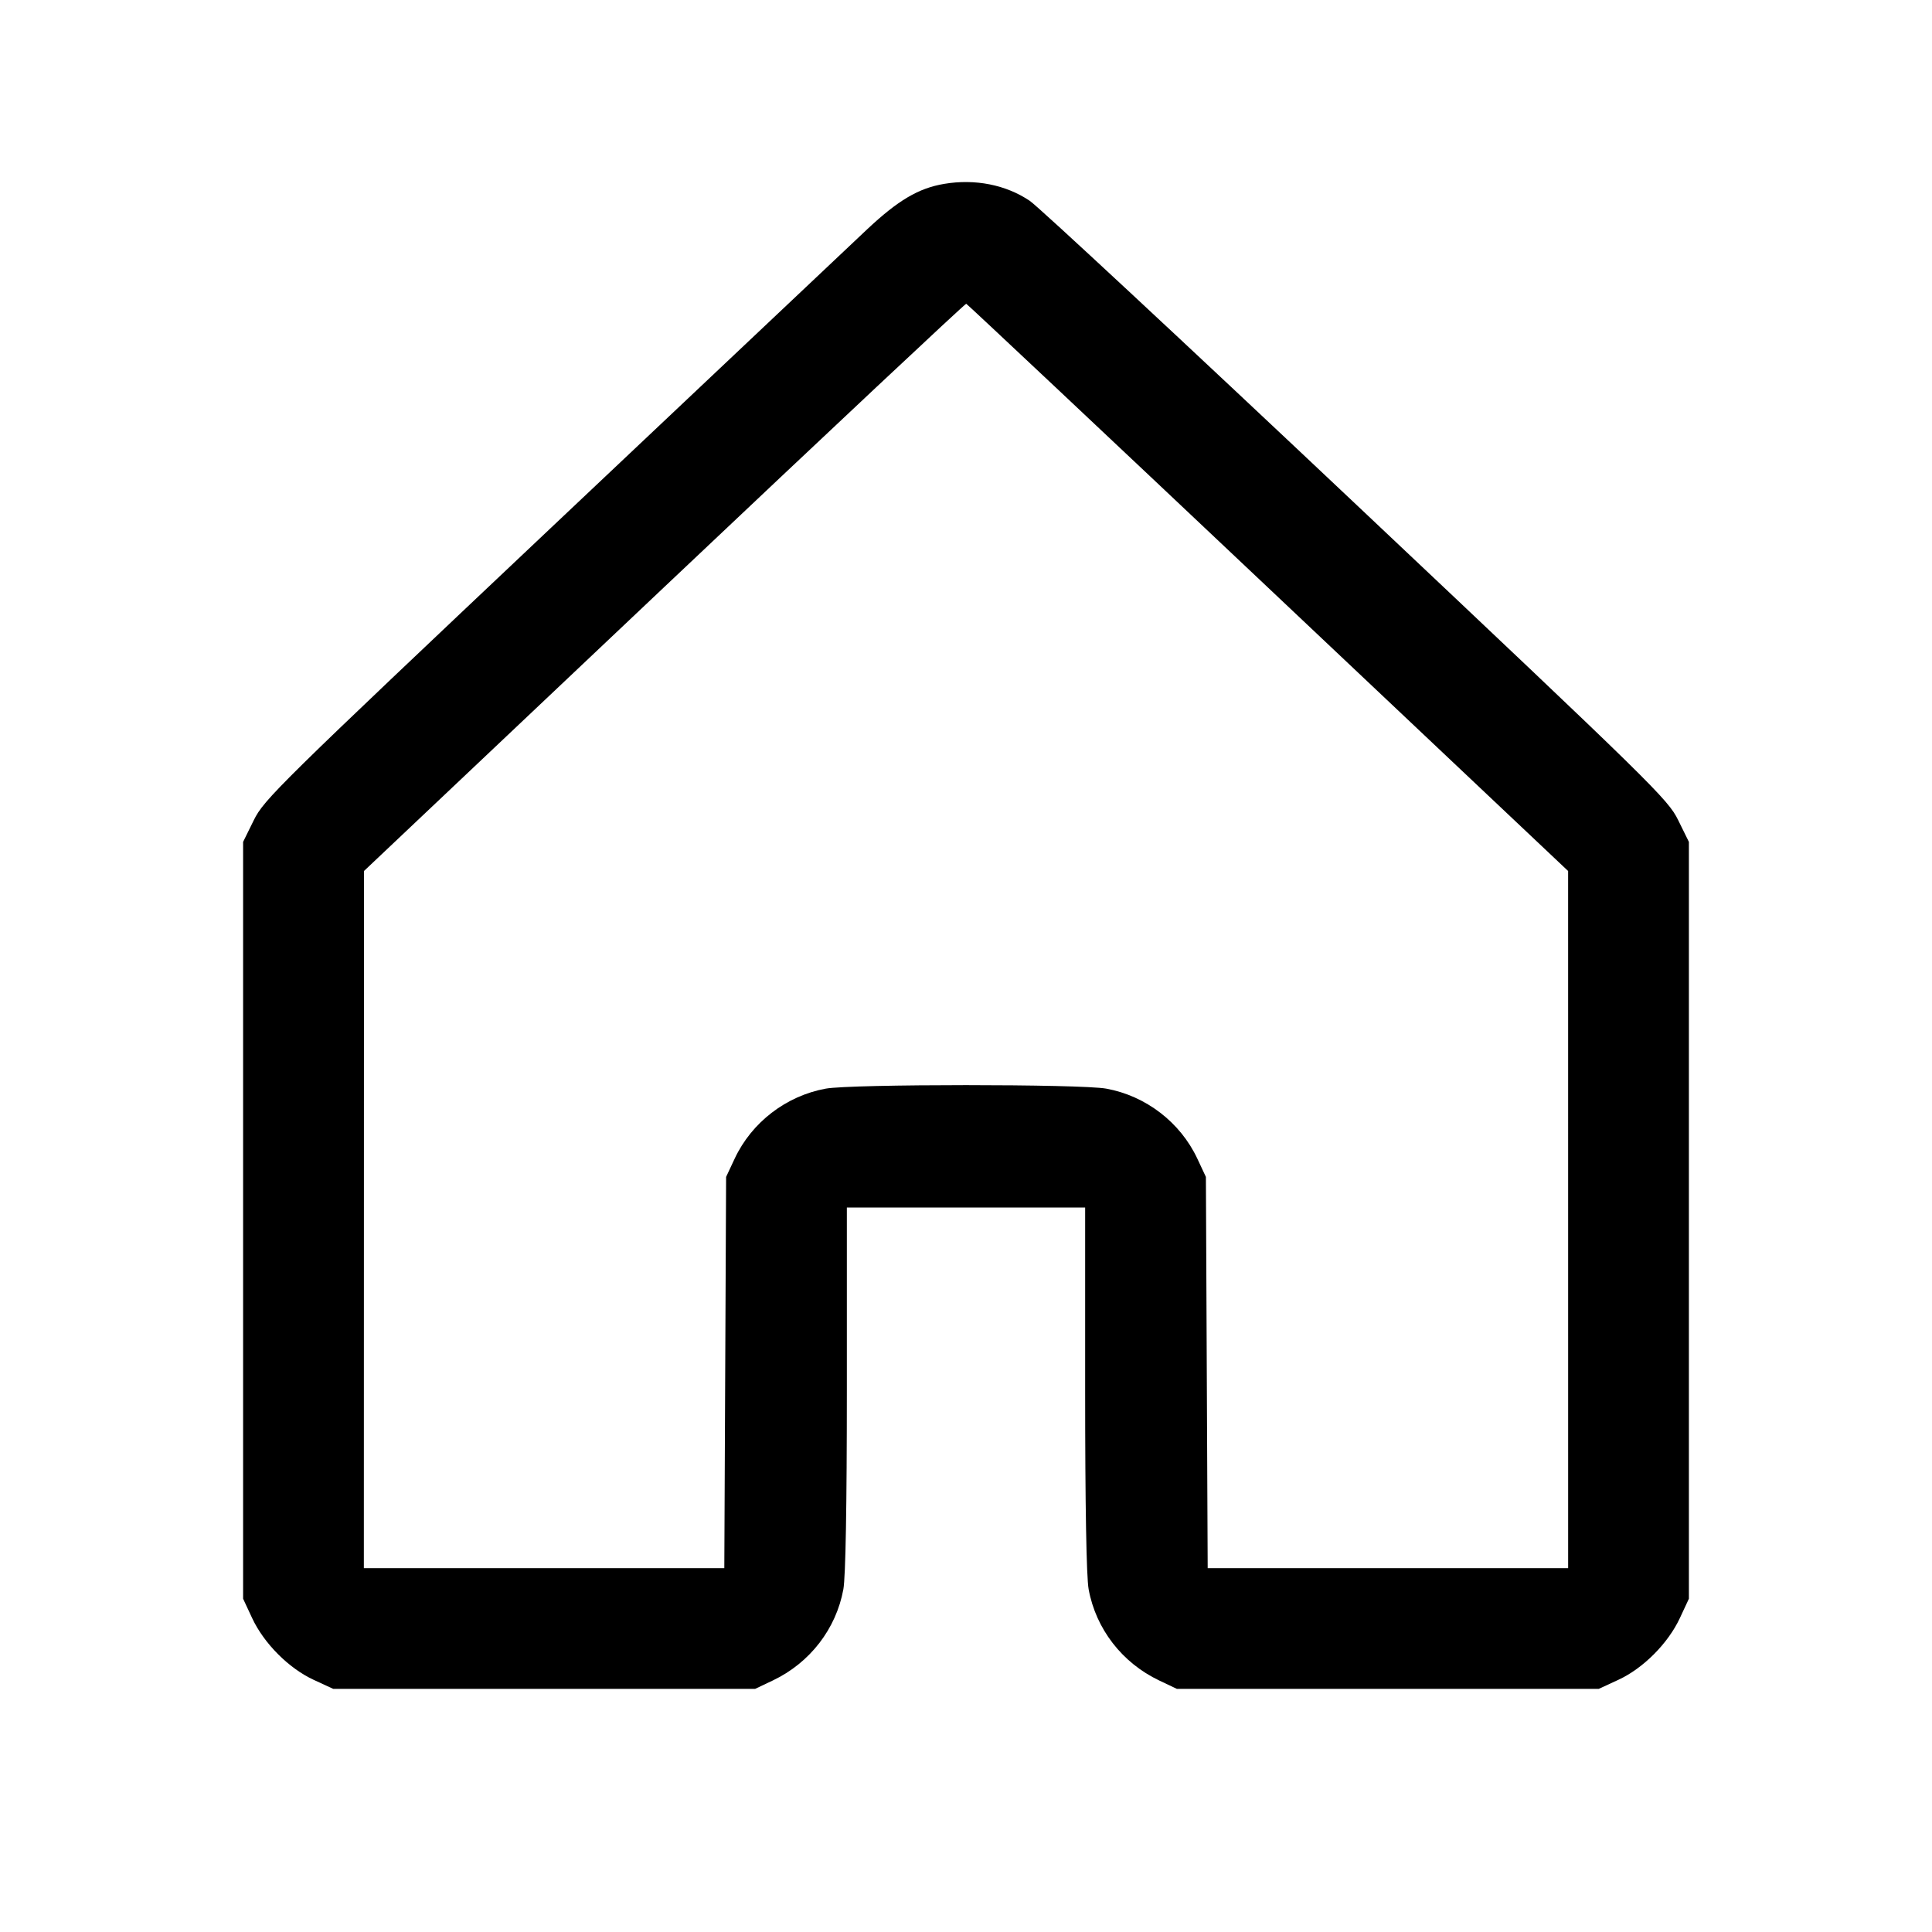 <svg fill="currentColor" viewBox="0 0 256 256" xmlns="http://www.w3.org/2000/svg"><path d="M125.110 24.363 C 121.706 24.937,119.013 26.527,114.888 30.397 C 112.830 32.328,94.024 50.084,73.097 69.854 C 36.829 104.116,34.981 105.934,33.630 108.677 L 32.213 111.555 32.213 161.698 L 32.213 211.840 33.407 214.400 C 34.974 217.760,38.261 221.060,41.555 222.583 L 44.160 223.787 72.107 223.787 L 100.053 223.787 102.400 222.672 C 107.308 220.341,110.787 215.845,111.750 210.588 C 112.048 208.959,112.213 199.491,112.213 184.028 L 112.213 160.000 128.000 160.000 L 143.787 160.000 143.787 184.028 C 143.787 199.491,143.952 208.959,144.250 210.588 C 145.213 215.845,148.692 220.341,153.600 222.672 L 155.947 223.787 183.893 223.787 L 211.840 223.787 214.445 222.583 C 217.739 221.060,221.026 217.760,222.593 214.400 L 223.787 211.840 223.787 161.698 L 223.787 111.555 222.364 108.665 C 221.002 105.899,219.163 104.096,179.751 66.903 C 157.097 45.524,137.612 27.393,136.450 26.611 C 133.287 24.482,129.205 23.673,125.110 24.363 M168.028 77.867 L 207.784 115.413 207.786 161.600 L 207.787 207.787 183.906 207.787 L 160.025 207.787 159.906 181.867 L 159.787 155.947 158.652 153.525 C 156.397 148.715,151.841 145.213,146.588 144.250 C 143.200 143.630,112.800 143.630,109.412 144.250 C 104.159 145.213,99.603 148.715,97.348 153.525 L 96.213 155.947 96.094 181.867 L 95.975 207.787 72.094 207.787 L 48.213 207.787 48.221 161.600 L 48.229 115.413 88.008 77.795 C 109.886 57.106,127.896 40.210,128.030 40.249 C 128.163 40.288,146.163 57.216,168.028 77.867 " stroke="none" fill-rule="evenodd"></path></svg>